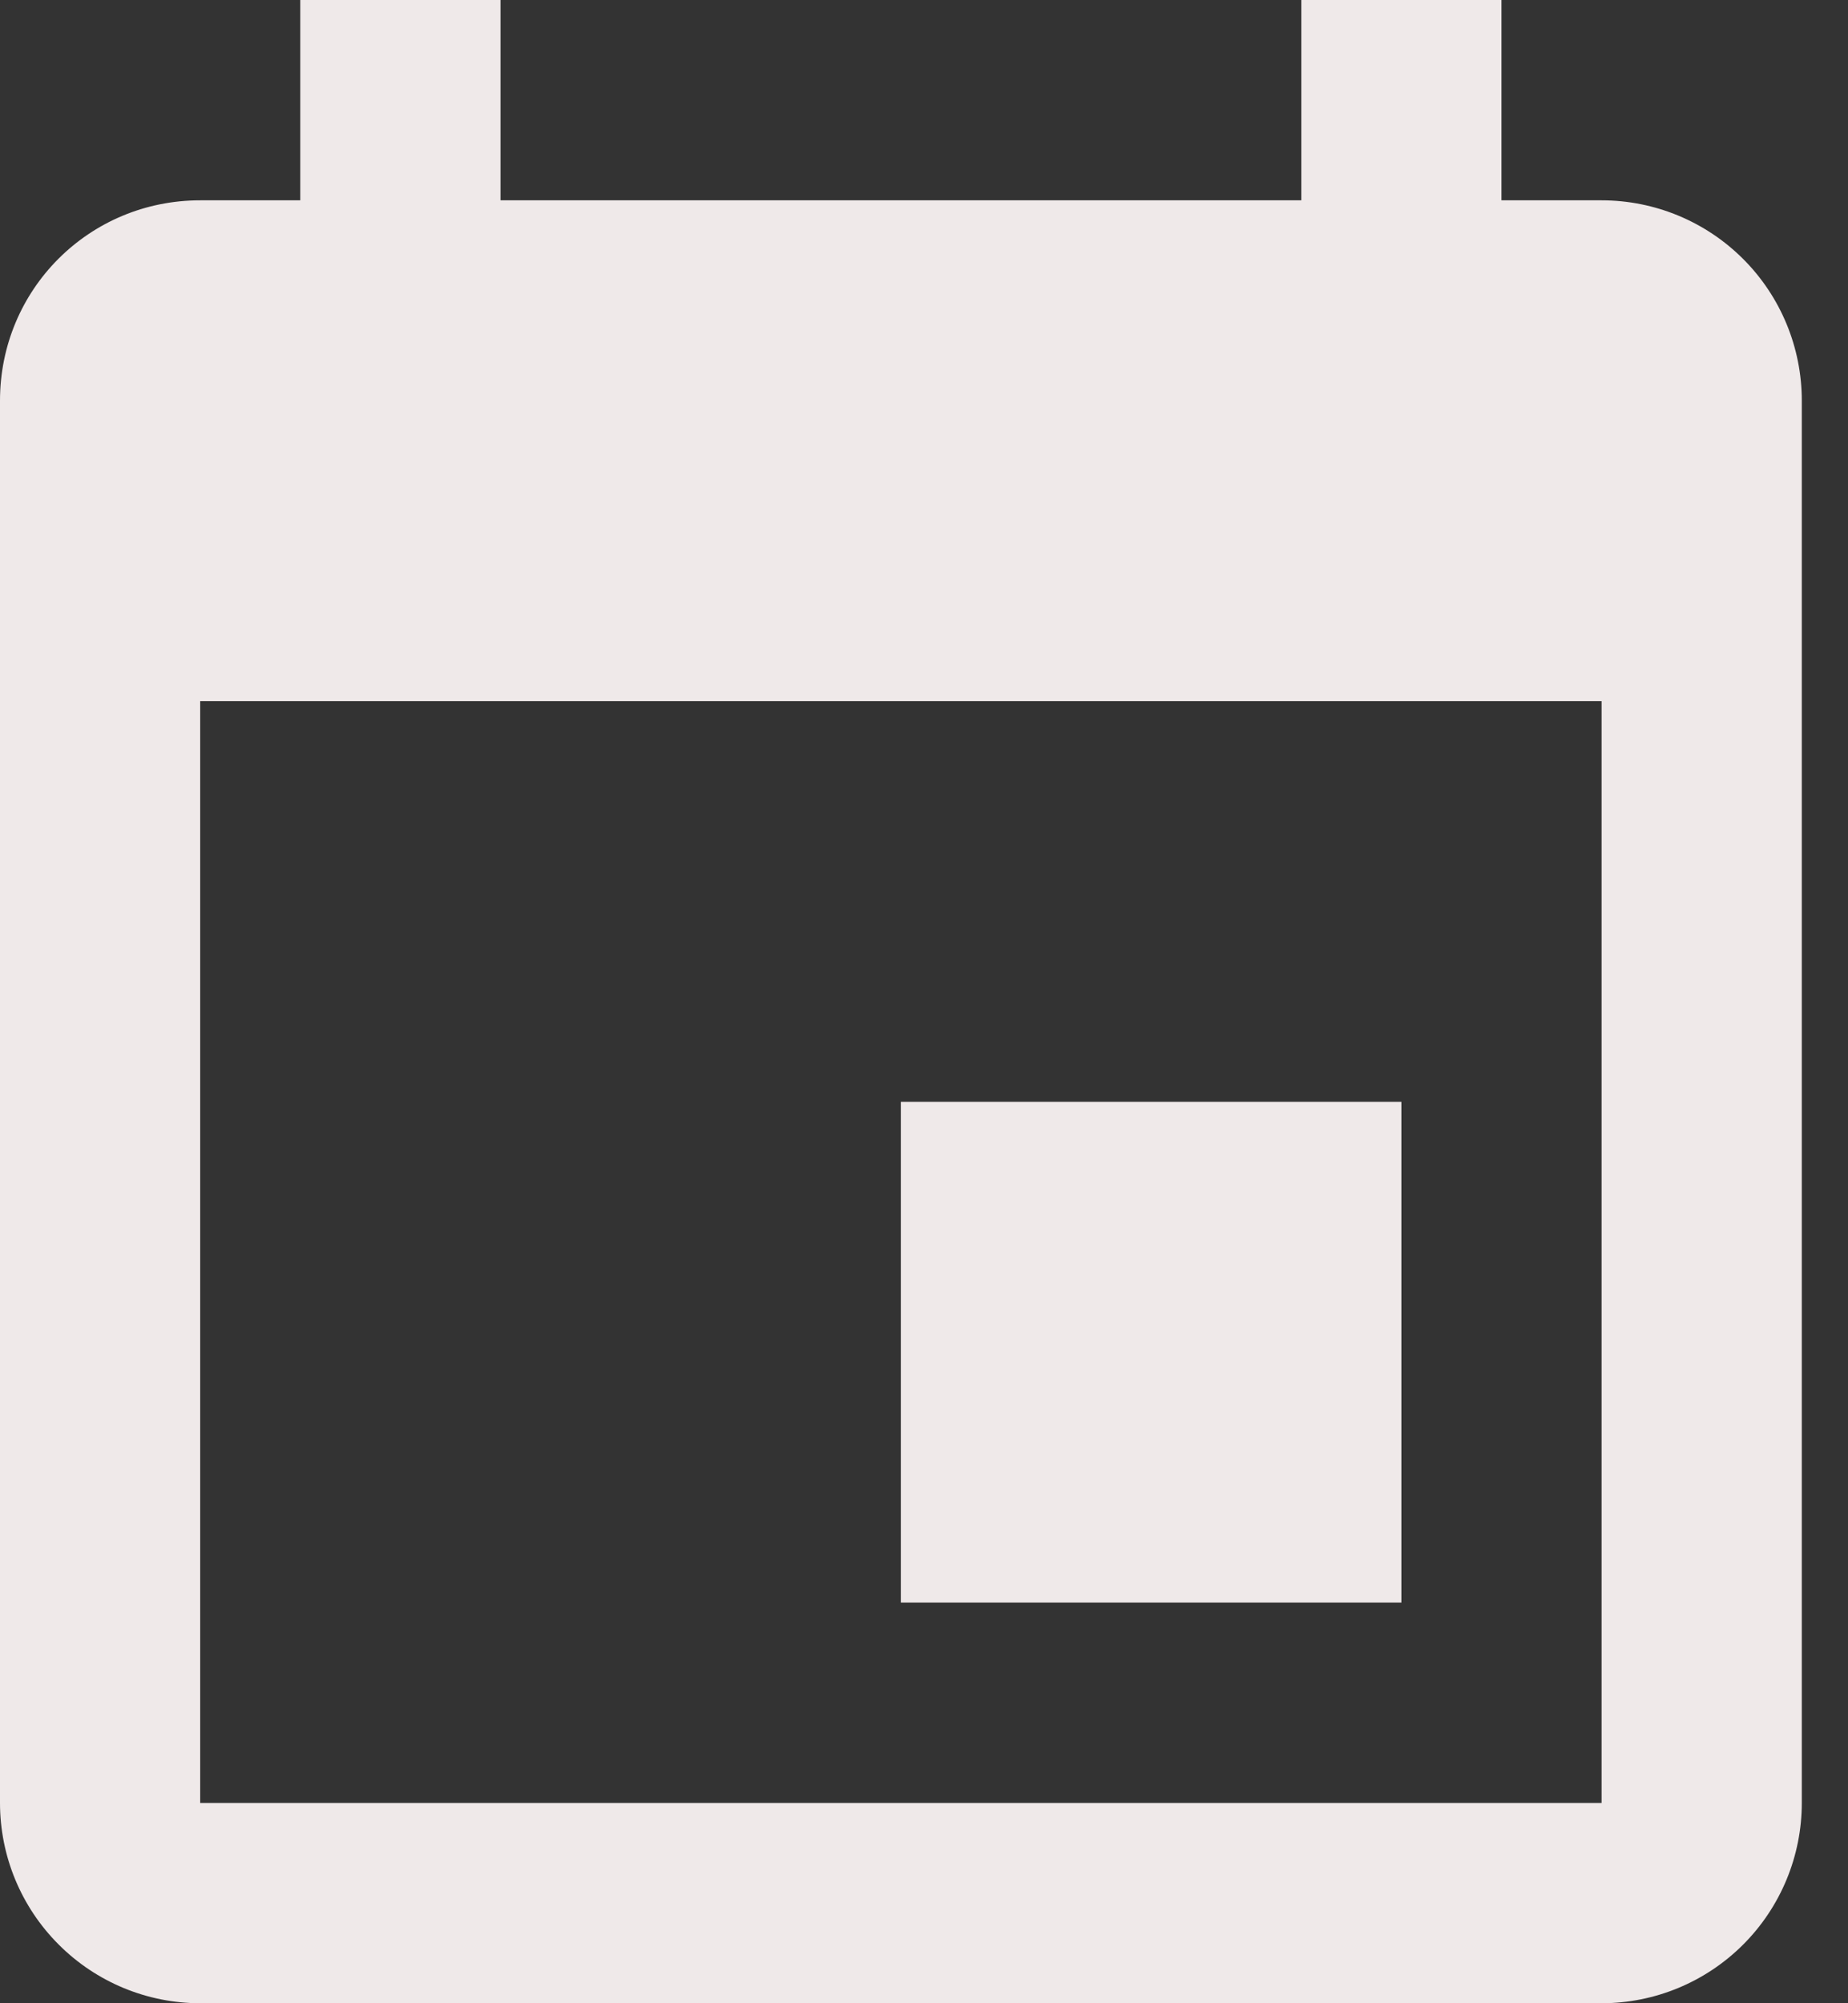 <svg width="24" height="26" viewBox="0 0 24 26" fill="none" xmlns="http://www.w3.org/2000/svg">
<rect x="0" y="0" width="24" height="26" fill="#333333" stroke="none"/>
<path d="M20.8 23.4H2.6V9.1H20.8M16.9 0V2.6H6.5V0H3.9V2.6H2.6C1.157 2.6 0 3.757 0 5.2V23.4C0 24.09 0.274 24.751 0.762 25.238C1.249 25.726 1.91 26 2.6 26H20.8C21.49 26 22.151 25.726 22.639 25.238C23.126 24.751 23.4 24.09 23.4 23.4V5.2C23.4 4.51 23.126 3.849 22.639 3.362C22.151 2.874 21.49 2.6 20.8 2.6H19.5V0M18.2 14.3H11.7V20.8H18.2V14.3Z" fill="#EFE9E9"/>
</svg>
